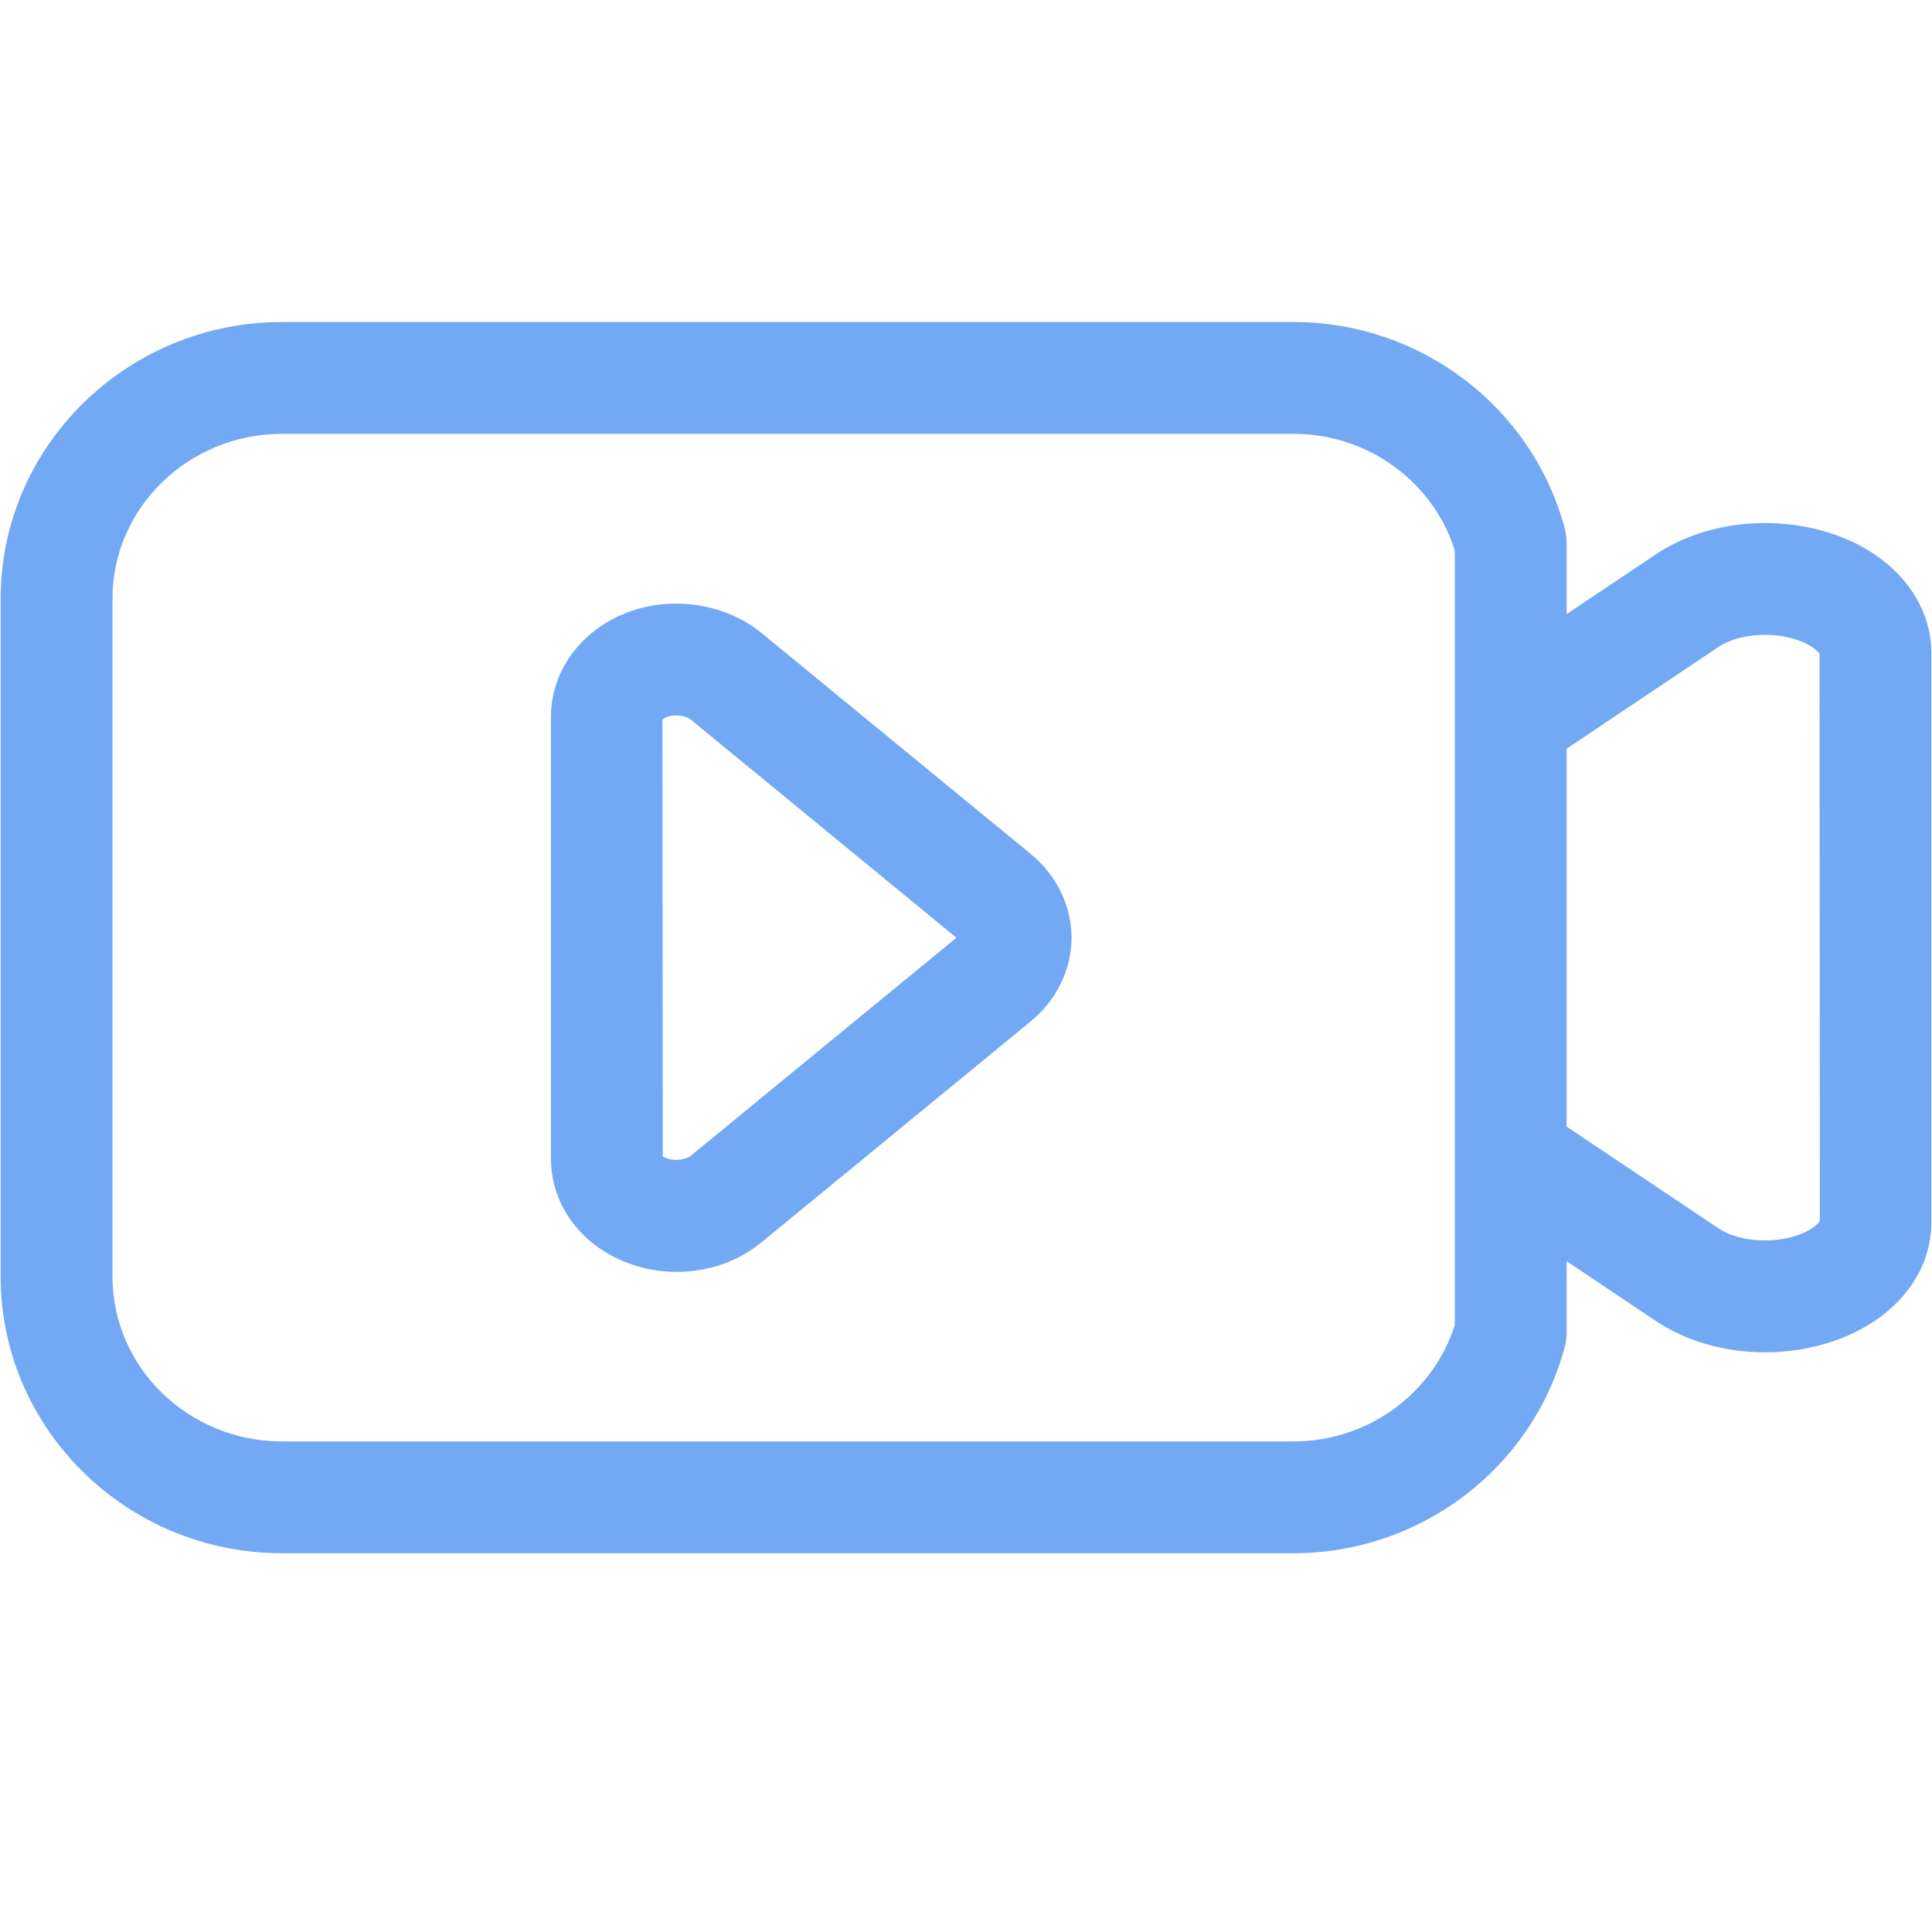 <?xml version="1.0" encoding="UTF-8"?>
<svg width="24px" height="24px" viewBox="0 0 24 24" version="1.1" xmlns="http://www.w3.org/2000/svg" xmlns:xlink="http://www.w3.org/1999/xlink">
    <!-- Generator: Sketch 51.3 (57544) - http://www.bohemiancoding.com/sketch -->
    <title>icon/24/代理培训@2x</title>
    <desc>Created with Sketch.</desc>
    <defs></defs>
    <g id="icon/24/代理培训" stroke="none" stroke-width="1" fill="none" fill-rule="evenodd">
        <g id="培训" transform="translate(0, 4)" fill="#73A8F5" fill-rule="nonzero">
            <path d="M9.458,3.862 C9.031,3.511 8.391,3.403 7.851,3.587 C7.668,3.649 7.499,3.742 7.349,3.864 C7.028,4.129 6.844,4.508 6.844,4.903 L6.844,10.394 C6.844,10.984 7.239,11.5 7.85,11.708 C8.028,11.769 8.216,11.8 8.405,11.8 C8.796,11.8 9.171,11.67 9.459,11.433 L12.804,8.688 C13.126,8.423 13.311,8.044 13.311,7.648 C13.311,7.252 13.126,6.873 12.804,6.608 L9.458,3.862 L9.458,3.862 Z M8.578,10.36 C8.534,10.395 8.402,10.429 8.297,10.394 C8.264,10.382 8.244,10.369 8.235,10.369 C8.235,10.369 8.234,10.369 8.233,10.37 L8.229,4.938 C8.242,4.928 8.263,4.914 8.297,4.902 C8.402,4.866 8.534,4.9 8.577,4.936 L11.881,7.649 L8.578,10.36 L8.578,10.36 Z" id="Shape"></path>
            <path d="M23.281,2.882 C23.093,2.757 22.877,2.66 22.638,2.593 C21.928,2.397 21.136,2.508 20.573,2.884 L19.461,3.629 L19.461,2.738 C19.461,2.676 19.452,2.616 19.436,2.556 C19.029,1.051 17.644,0 16.068,0 L3.505,0 C1.577,0 0.008,1.542 0.008,3.437 L0.008,11.858 C0.008,13.753 1.577,15.295 3.505,15.295 L16.068,15.295 C17.644,15.295 19.029,14.244 19.436,12.74 C19.452,12.681 19.461,12.62 19.461,12.558 L19.461,11.667 L20.573,12.412 C20.951,12.665 21.434,12.799 21.926,12.799 C22.164,12.799 22.406,12.767 22.638,12.703 C23.461,12.474 23.992,11.879 23.992,11.186 L23.992,4.11 C23.992,3.634 23.734,3.187 23.281,2.882 L23.281,2.882 Z M18.072,12.459 C17.801,13.315 16.989,13.906 16.068,13.906 L3.505,13.906 C2.342,13.906 1.397,12.988 1.397,11.858 L1.397,3.437 C1.397,2.308 2.342,1.389 3.505,1.389 L16.068,1.389 C16.989,1.389 17.801,1.98 18.072,2.837 L18.072,12.459 Z M22.267,11.364 C21.951,11.452 21.571,11.409 21.346,11.258 L19.461,9.995 L19.461,5.301 L21.345,4.038 C21.57,3.887 21.95,3.843 22.266,3.931 C22.386,3.965 22.466,4.008 22.51,4.037 C22.575,4.081 22.598,4.115 22.602,4.115 C22.602,4.115 22.603,4.115 22.603,4.115 L22.607,11.166 C22.596,11.189 22.506,11.298 22.267,11.364 Z" id="Shape"></path>
        </g>
    </g>
</svg>